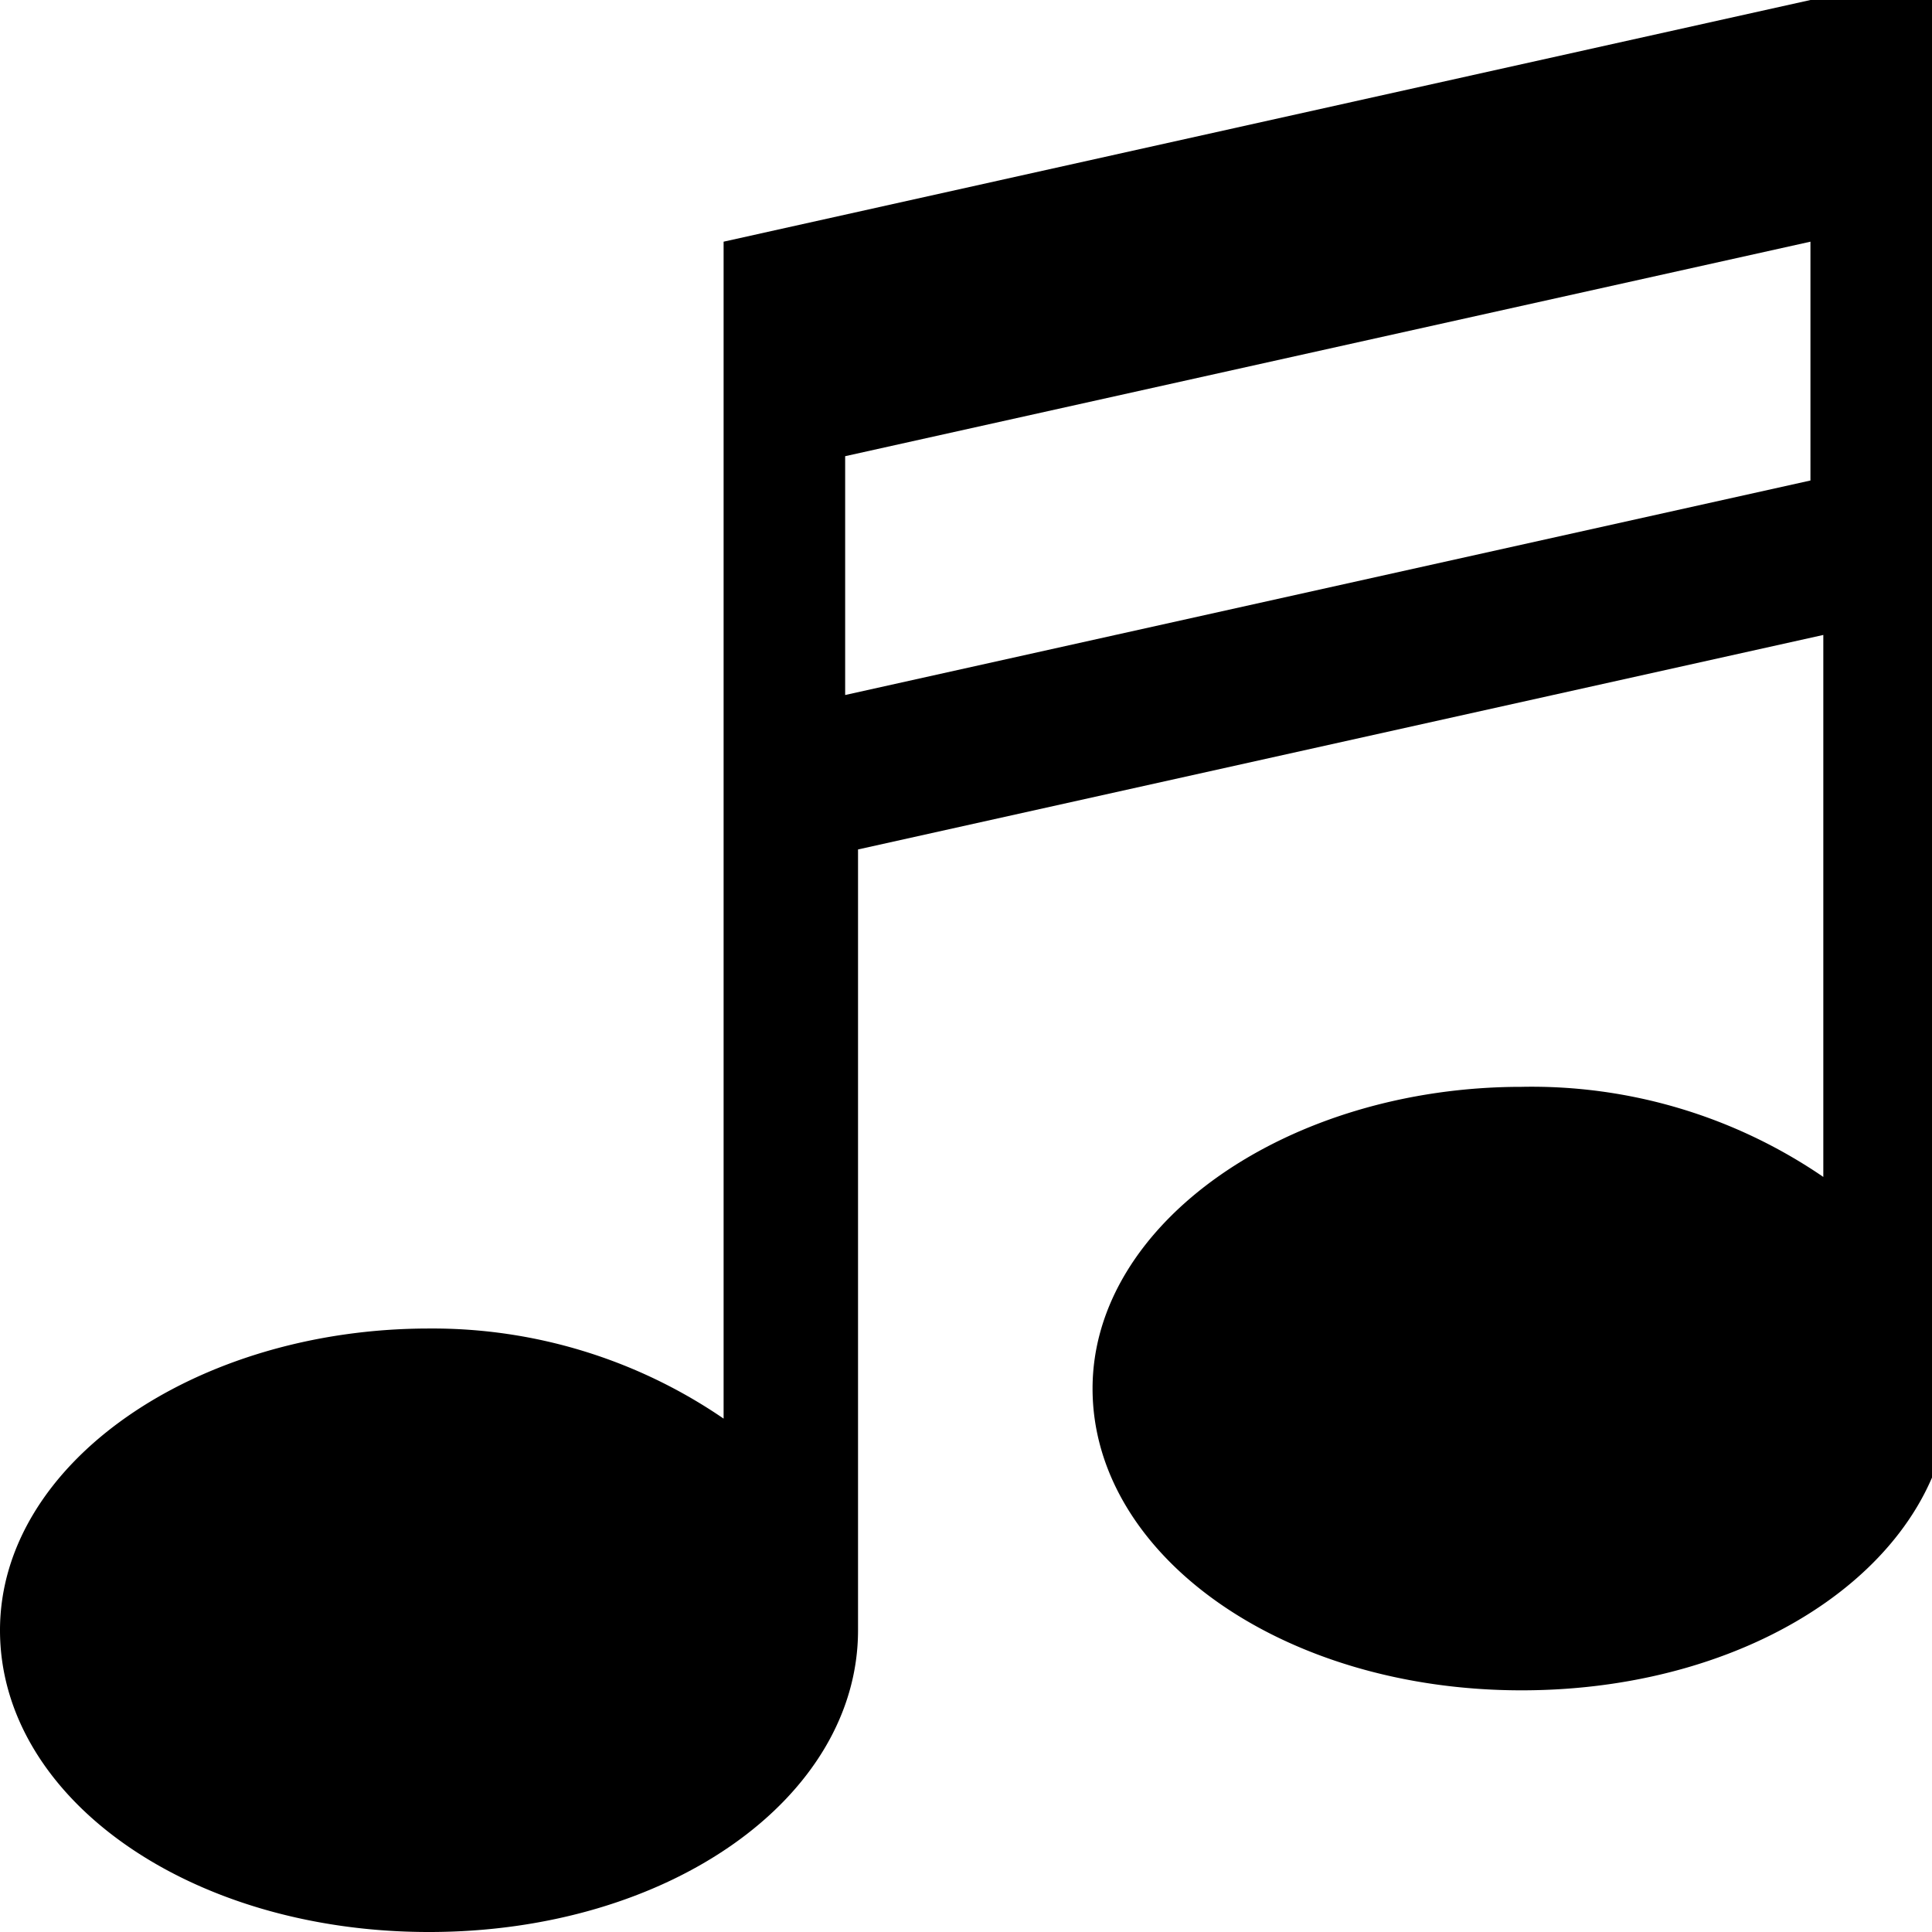 <svg id="Layer_1" data-name="Layer 1" xmlns="http://www.w3.org/2000/svg" viewBox="0 0 13.51 13.51"><defs></defs><title>materialikon-uden-kvadrat-musik_v2</title><path  d="M12.66,0L5.06,1.69V9.92A3.6,3.6,0,0,0,3,9.29c-1.63,0-3,.94-3,2.11s1.32,2.11,3,2.11,3-.94,3-2.11V5.94l6.75-1.5V8.23a3.61,3.61,0,0,0-2.11-.63c-1.63,0-3,.95-3,2.11s1.32,2.11,3,2.11,3-.94,3-2.11V0H12.66Zm0,3.36L5.91,4.86V3.19l6.75-1.5V3.36Z"/></svg>
